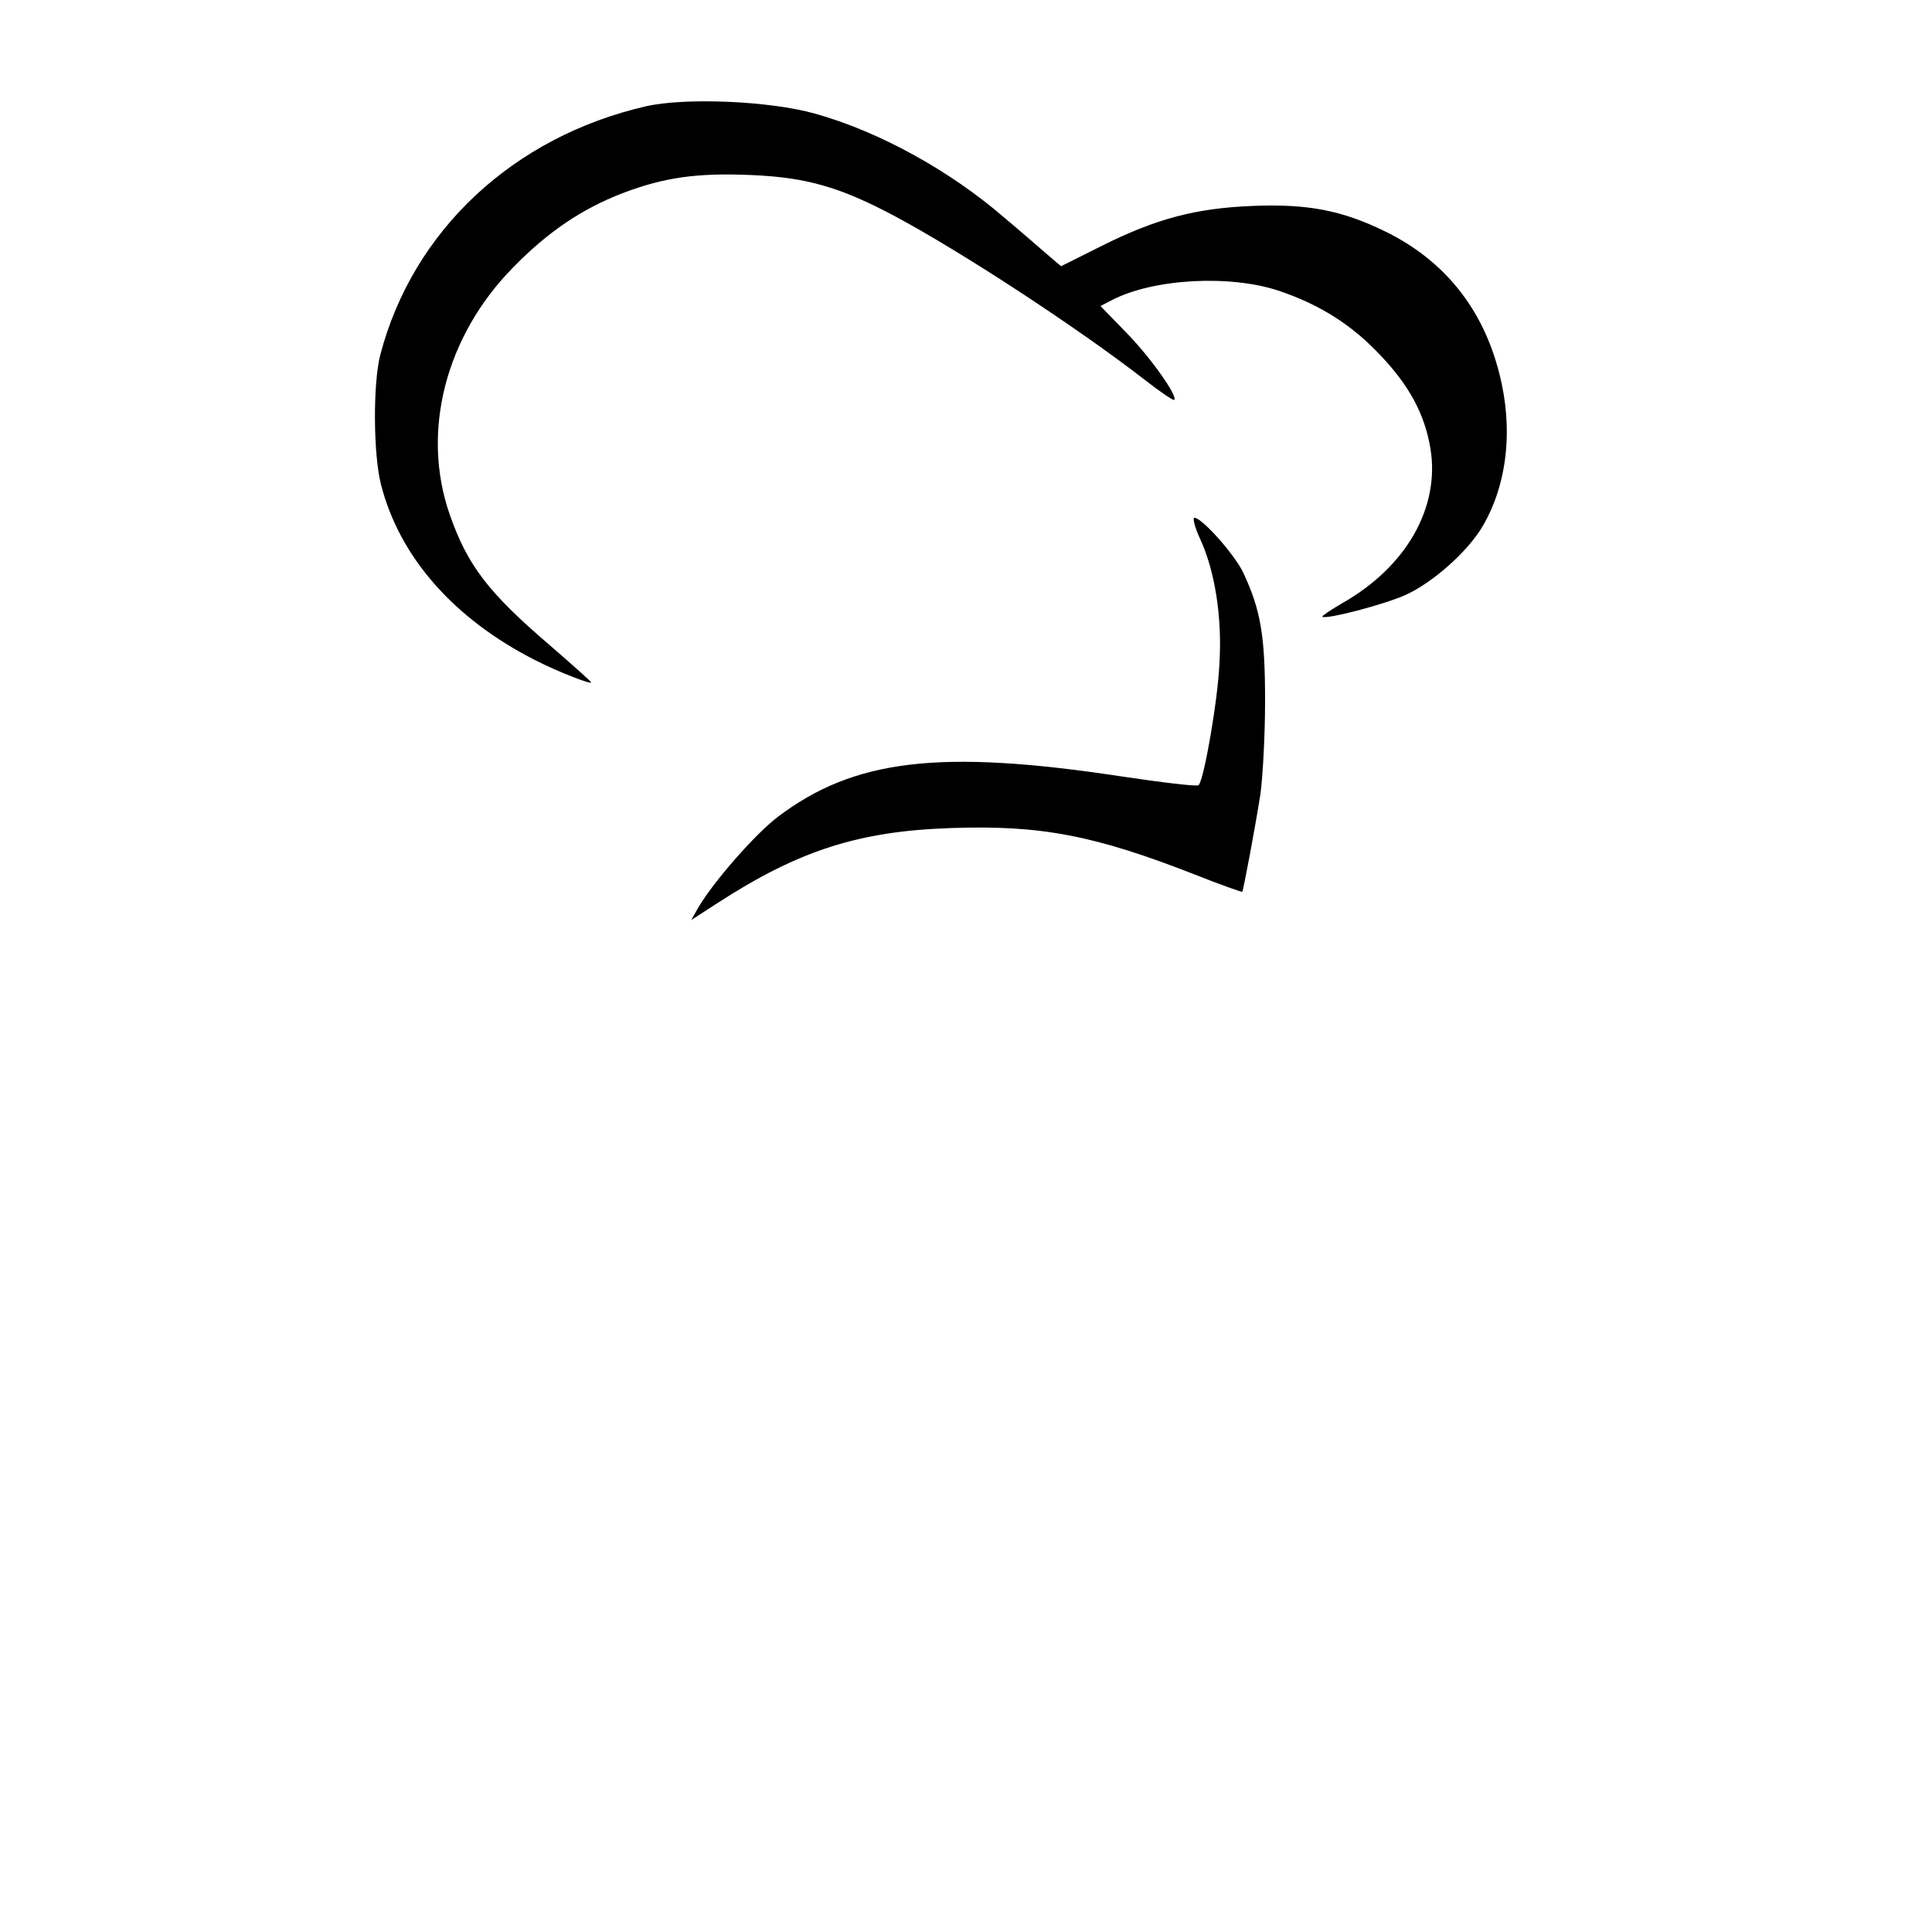 <?xml version="1.0" standalone="no"?>
<!DOCTYPE svg PUBLIC "-//W3C//DTD SVG 20010904//EN"
 "http://www.w3.org/TR/2001/REC-SVG-20010904/DTD/svg10.dtd">
<svg version="1.0" xmlns="http://www.w3.org/2000/svg"
 width="500pt" height="500pt" viewBox="0 0 500 500"
 preserveAspectRatio="xMidYMid meet">

<g transform="translate(0,500) scale(0.1,-0.1)"
fill="#000000" stroke="none">
<path d="M1672 4725 c-344 -79 -604 -322 -688 -644 -19 -75 -18 -257 2 -335
48 -188 189 -348 400 -455 59 -30 144 -63 144 -57 0 2 -48 45 -107 96 -160
137 -213 207 -259 338 -75 215 -11 462 164 640 90 92 177 151 283 192 108 41
192 53 333 47 143 -6 230 -31 371 -106 174 -93 472 -288 645 -422 41 -32 76
-56 79 -54 9 10 -59 107 -122 172 l-69 71 29 15 c107 56 307 67 434 24 106
-36 188 -88 262 -167 75 -79 114 -152 129 -241 25 -153 -63 -307 -230 -401
-29 -17 -51 -32 -50 -34 9 -8 159 31 215 56 71 32 162 113 200 178 64 109 80
253 43 396 -42 167 -142 291 -291 365 -115 57 -205 74 -349 68 -146 -6 -248
-33 -388 -103 l-106 -53 -41 35 c-22 19 -69 60 -105 90 -142 123 -326 224
-491 270 -118 33 -335 42 -437 19z"/>
<path d="M3106 3605 c38 -82 57 -201 50 -320 -4 -96 -40 -303 -54 -317 -4 -4
-95 7 -202 23 -469 71 -690 44 -887 -105 -59 -45 -166 -167 -206 -235 l-18
-32 68 44 c210 136 365 186 604 194 232 8 370 -18 633 -121 65 -26 120 -45
121 -44 3 5 33 164 47 253 6 44 12 152 12 240 0 170 -11 235 -56 332 -22 47
-107 143 -127 143 -5 0 1 -25 15 -55z"/>
</g>
</svg>
